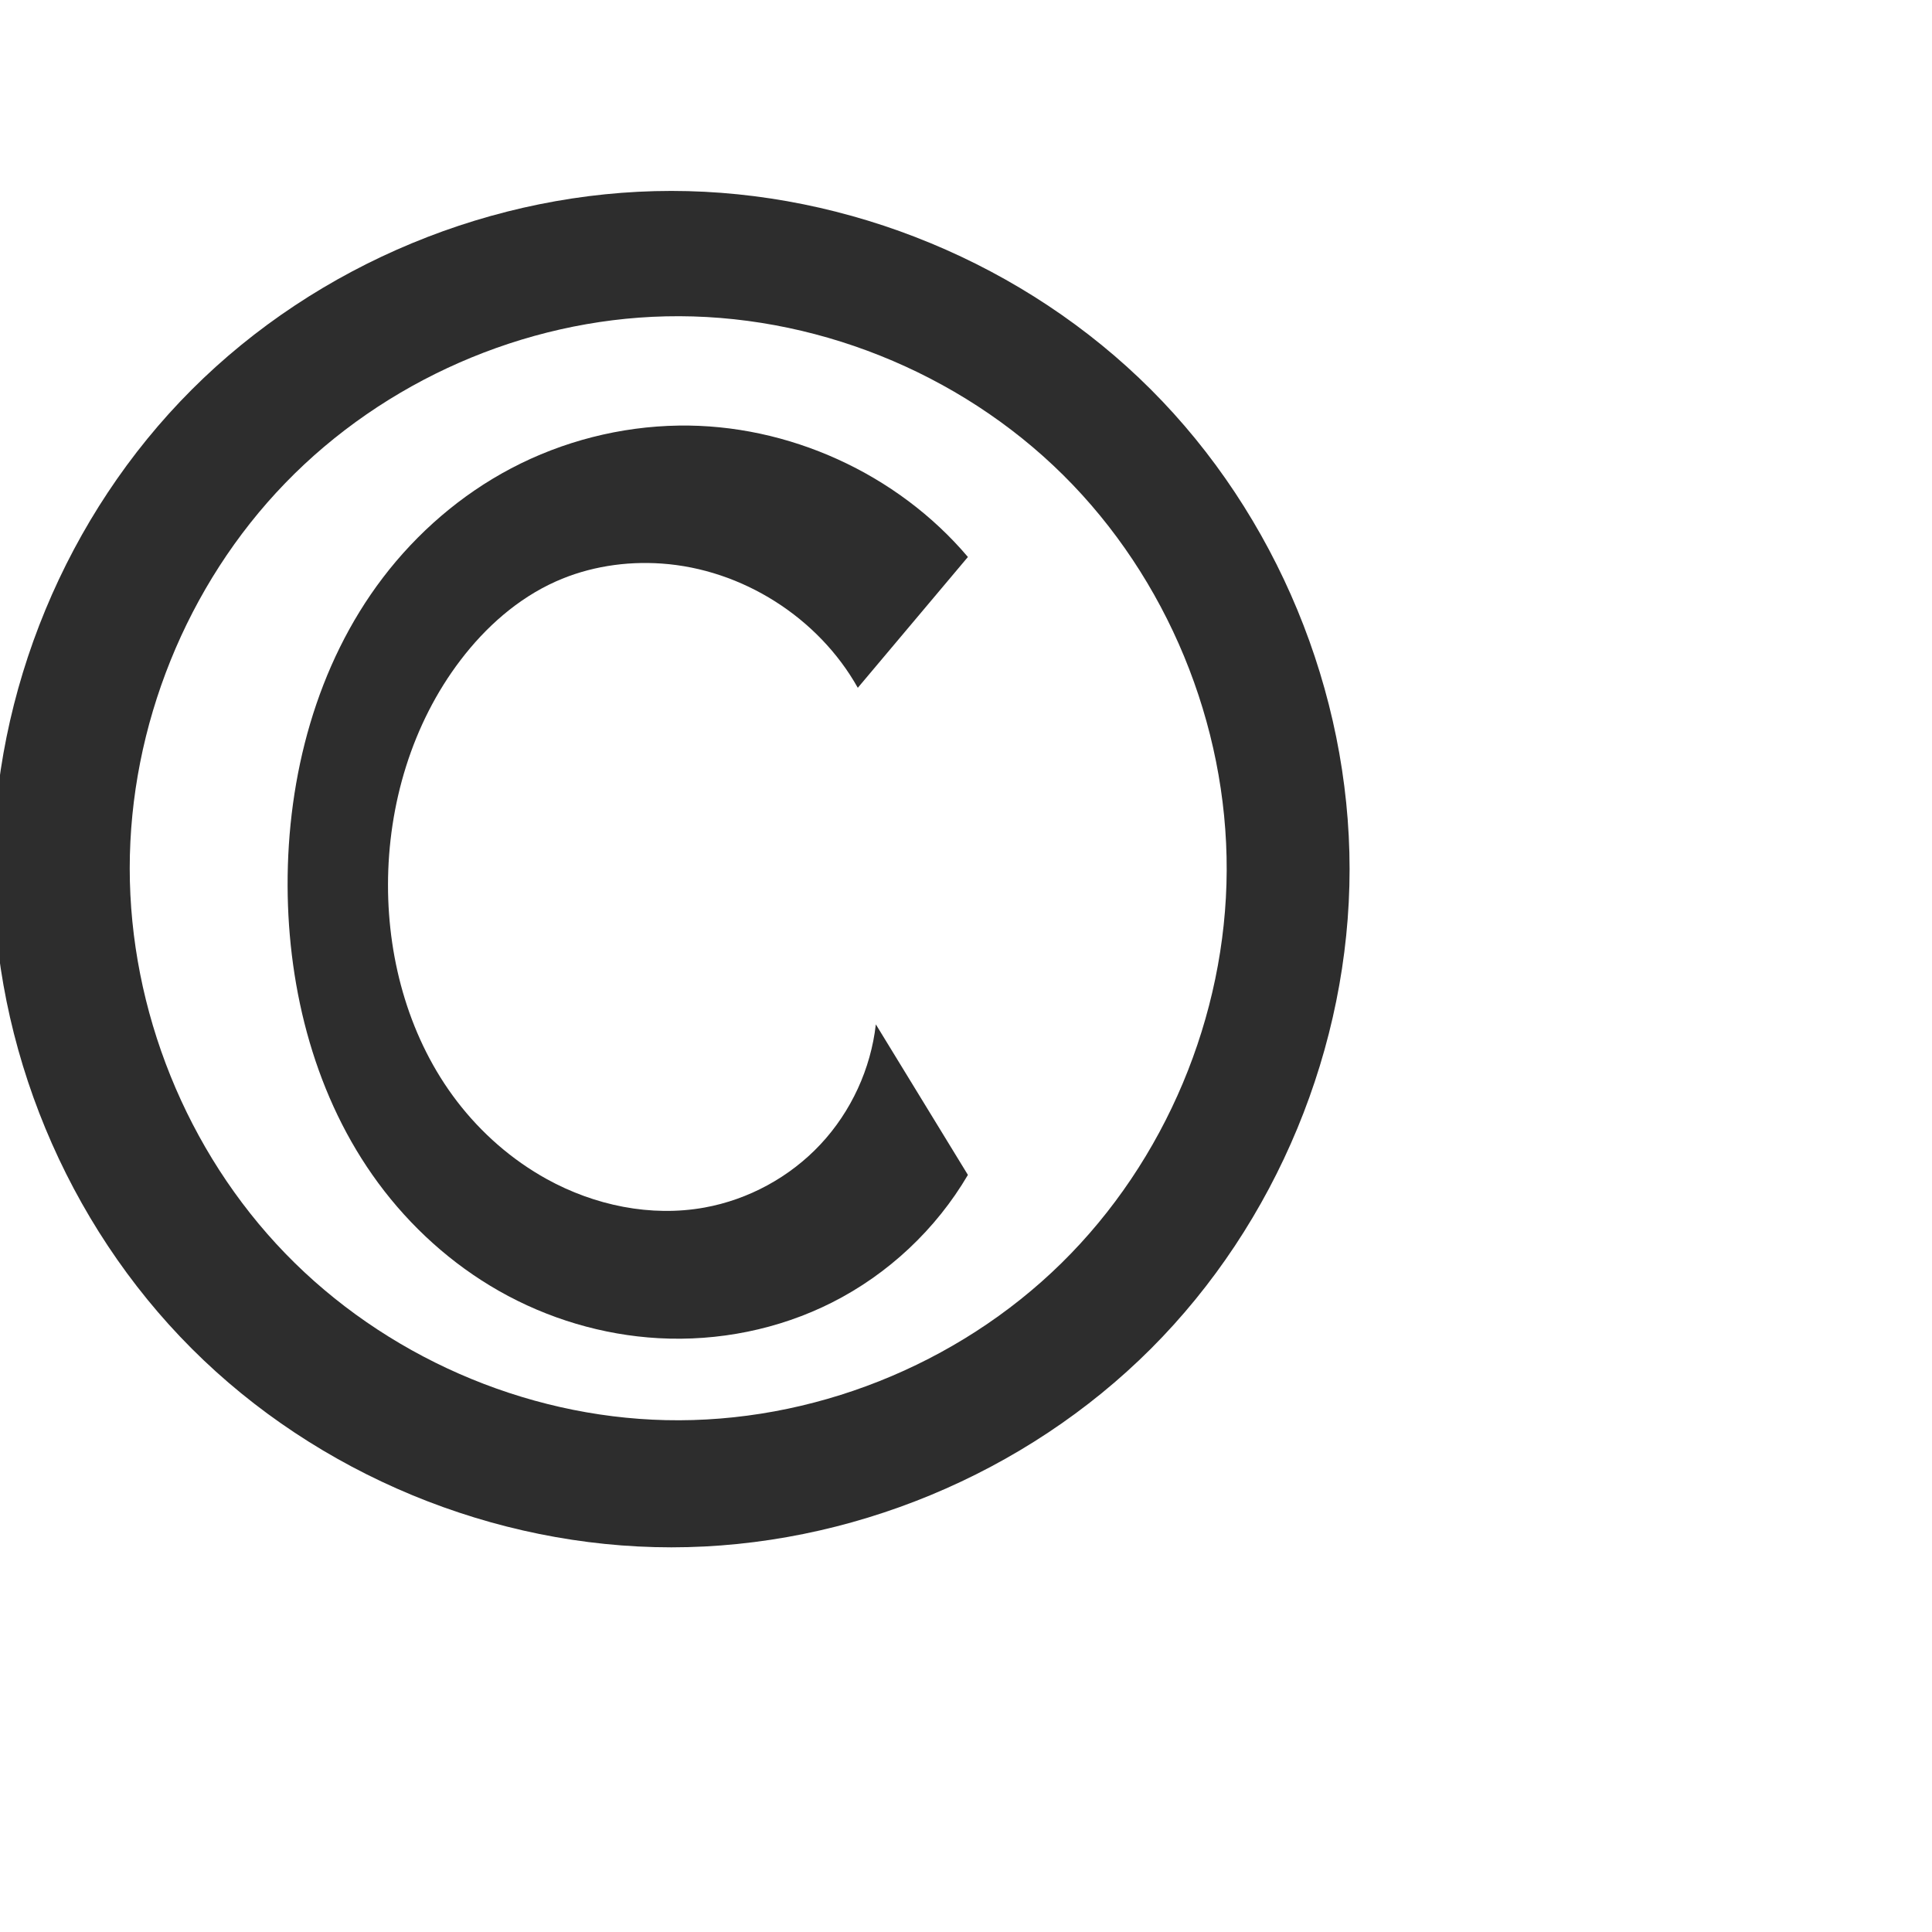 <?xml version="1.0" encoding="UTF-8" standalone="no"?>
<svg
   xmlns:dc="http://purl.org/dc/elements/1.1/"
   xmlns:cc="http://creativecommons.org/ns#"
   xmlns:rdf="http://www.w3.org/1999/02/22-rdf-syntax-ns#"
   xmlns:svg="http://www.w3.org/2000/svg"
   xmlns="http://www.w3.org/2000/svg"
   xmlns:sodipodi="http://sodipodi.sourceforge.net/DTD/sodipodi-0.dtd"
   xmlns:inkscape="http://www.inkscape.org/namespaces/inkscape"
   xml:space="preserve"
   width="1000"
   height="1000"
   version="1.1"
   style="clip-rule:evenodd;fill-rule:evenodd;image-rendering:optimizeQuality;shape-rendering:geometricPrecision;text-rendering:geometricPrecision"
   viewBox="0 0 1000 1000"
   id="svg10"
   sodipodi:docname="copyright.svg"
   inkscape:version="1.0.2 (e86c870879, 2021-01-15)"><sodipodi:namedview
   pagecolor="#ffffff"
   bordercolor="#666666"
   borderopacity="1"
   objecttolerance="10"
   gridtolerance="10"
   guidetolerance="10"
   inkscape:pageopacity="0"
   inkscape:pageshadow="2"
   inkscape:window-width="1920"
   inkscape:window-height="1007"
   id="namedview12"
   showgrid="false"
   inkscape:zoom="0.84890884"
   inkscape:cx="166.08262"
   inkscape:cy="463.79883"
   inkscape:window-x="0"
   inkscape:window-y="0"
   inkscape:window-maximized="1"
   inkscape:current-layer="svg10"
   showguides="true"
   inkscape:guide-bbox="true"
   inkscape:document-rotation="0"><sodipodi:guide
   position="0,1000"
   orientation="0,1"
   id="guide16"
   inkscape:label=""
   inkscape:locked="true"
   inkscape:color="rgb(0,0,255)" /><sodipodi:guide
   position="1763.312,2036.169"
   orientation="1000,0"
   id="guide18" /><sodipodi:guide
   position="0,200"
   orientation="0,1"
   id="guide20"
   inkscape:label="base"
   inkscape:locked="true"
   inkscape:color="rgb(0,0,255)" /><inkscape:grid
   type="xygrid"
   id="grid24"
   originx="-473.376"
   originy="-489.692" /><sodipodi:guide
   position="0,0"
   orientation="0,1"
   id="guide34"
   inkscape:label="bottom"
   inkscape:locked="true"
   inkscape:color="rgb(0,0,255)" /><sodipodi:guide
   position="225.051,1693.319"
   orientation="0,1"
   id="guide44"
   inkscape:label=""
   inkscape:locked="false"
   inkscape:color="rgb(0,0,255)" /><sodipodi:guide
   position="0,900"
   orientation="0,1"
   id="guide46"
   inkscape:label=""
   inkscape:locked="true"
   inkscape:color="rgb(0,0,255)" /><sodipodi:guide
   position="697.366,520.561"
   orientation="1,0"
   id="guide841"
   inkscape:label="width" />    <sodipodi:guide
   position="-210.859,799.743"
   orientation="0,-1"
   id="guide856" /><sodipodi:guide
   position="428.786,548.833"
   orientation="0,-1"
   id="guide888" /><sodipodi:guide
   position="347.505,651.317"
   orientation="1,0"
   id="guide890" /></sodipodi:namedview>
 <defs
   id="defs4"><inkscape:path-effect
   effect="spiro"
   id="path-effect884"
   is_visible="true"
   lpeversion="1" /><inkscape:path-effect
   effect="spiro"
   id="path-effect861"
   is_visible="true"
   lpeversion="1" /><inkscape:path-effect
   effect="spiro"
   id="path-effect857"
   is_visible="true"
   lpeversion="1" /><inkscape:path-effect
   effect="spiro"
   id="path-effect137"
   is_visible="true"
   lpeversion="1" /><inkscape:path-effect
   effect="spiro"
   id="path-effect133"
   is_visible="true"
   lpeversion="1" /><inkscape:path-effect
   effect="spiro"
   id="path-effect114"
   is_visible="true"
   lpeversion="1" /><inkscape:path-effect
   effect="spiro"
   id="path-effect853"
   is_visible="true"
   lpeversion="1" /><inkscape:path-effect
   effect="spiro"
   id="path-effect928"
   is_visible="true"
   lpeversion="1" /><inkscape:path-effect
   effect="spiro"
   id="path-effect921"
   is_visible="true"
   lpeversion="1" /><inkscape:path-effect
   effect="spiro"
   id="path-effect917"
   is_visible="true"
   lpeversion="1" /><inkscape:path-effect
   effect="spiro"
   id="path-effect849"
   is_visible="true"
   lpeversion="1" /><inkscape:path-effect
   effect="spiro"
   id="path-effect851"
   is_visible="true"
   lpeversion="1" />
  <style
   type="text/css"
   id="style2">
   <![CDATA[
    .fil0 {fill:#EF7F1A;fill-rule:nonzero}
   ]]>
  </style>
 <inkscape:path-effect
   effect="spiro"
   id="path-effect1214"
   is_visible="true"
   lpeversion="1" /><inkscape:path-effect
   effect="spiro"
   id="path-effect1195"
   is_visible="true"
   lpeversion="1" /><inkscape:path-effect
   effect="spiro"
   id="path-effect992"
   is_visible="true"
   lpeversion="1" /><inkscape:path-effect
   effect="spiro"
   id="path-effect1060"
   is_visible="true"
   lpeversion="1" /><inkscape:path-effect
   effect="spiro"
   id="path-effect1047"
   is_visible="true"
   lpeversion="1" /><inkscape:path-effect
   effect="spiro"
   id="path-effect1085"
   is_visible="true"
   lpeversion="1" /><inkscape:path-effect
   effect="spiro"
   id="path-effect1286"
   is_visible="true"
   lpeversion="1" /><inkscape:path-effect
   effect="spiro"
   id="path-effect117"
   is_visible="true"
   lpeversion="1" /></defs>
 
<path
   id="path135"
   style="fill:#2d2d2d;fill-rule:nonzero;stroke:none;stroke-width:0.707px;stroke-linecap:butt;stroke-linejoin:miter;stroke-opacity:1"
   d="m 500.988,288.292 c -36.601,-43.214 -93.074,-68.873 -149.699,-68.015 -30.118,0.456 -60.102,8.114 -86.75,22.156 -25.945,13.672 -48.642,33.316 -66.407,56.648 -34.311,45.063 -49.469,102.815 -49.269,159.453 0.192,54.49 14.558,109.907 46.896,153.764 16.717,22.672 38.055,41.991 62.546,55.907 25.172,14.303 53.638,22.832 82.545,24.437 30.837,1.712 62.153,-4.523 89.727,-18.433 29.134,-14.698 53.895,-37.935 70.411,-66.078 l -47.655,-77.921 c -2.602,23.052 -12.814,45.181 -28.667,62.118 -15.852,16.937 -37.258,28.589 -60.088,32.708 -27.716,5.001 -56.879,-1.119 -81.539,-14.725 -18.073,-9.972 -33.926,-23.865 -46.483,-40.248 -24.284,-31.683 -35.755,-72.15 -35.726,-112.069 0.029,-41.45 12.394,-83.293 37.503,-116.273 13.061,-17.156 29.678,-31.955 49.362,-40.757 17.072,-7.634 36.108,-10.57 54.764,-9.271 41.647,2.9 81.116,27.899 101.538,64.311 z"
   sodipodi:nodetypes="cassssssaccasssssacc"
   inkscape:path-effect="#path-effect857"
   inkscape:original-d="m 500.98826,288.29201 c -26.39728,-13.76451 -95.1035,-63.18674 -149.69898,-68.01474 -29.72882,-2.629 -60.43383,8.18637 -86.74988,22.15588 -26.31605,13.96952 -48.87225,33.72637 -66.40742,56.64841 -35.07035,45.84409 -49.48179,103.26937 -49.26948,159.45297 0.2043,54.06324 13.90457,109.16302 46.89632,153.76415 16.49587,22.30057 37.69054,41.736 62.54599,55.90686 24.85546,14.17087 53.39926,22.98871 82.5449,24.43711 30.95296,1.53822 62.61781,-4.38371 89.72721,-18.43312 28.57744,-14.81023 51.69907,-43.19143 70.41134,-66.07845 l -47.65527,-77.92085 c -27.07322,42.66731 -47.65694,81.21109 -88.75445,94.82572 -26.21796,8.68538 -63.20244,-4.57136 -81.53854,-14.72482 -18.33611,-10.15346 -34.10465,-24.12249 -46.48335,-40.2483 -24.75741,-32.25162 -35.55817,-72.49766 -35.72641,-112.06879 -0.17494,-41.14628 11.18407,-83.12319 37.50272,-116.27304 13.15932,-16.57493 29.9433,-30.76541 49.36152,-40.75724 19.41821,-9.99182 36.61263,-12.92102 54.7635,-9.27097 39.27746,7.8985 82.06567,54.46579 101.53812,64.31143 z" /><path
   id="path858-3"
   style="clip-rule:evenodd;fill:#2d2d2d;fill-rule:evenodd;stroke-width:125.375;stroke-linejoin:round;paint-order:stroke fill markers;image-rendering:optimizeQuality;shape-rendering:geometricPrecision;text-rendering:geometricPrecision"
   inkscape:path-effect="#path-effect884"
   inkscape:original-d="M 634.93275,450.57841 C 634.6534,586.08 480.05135,736.74744 344.55997,735.06124 211.83779,733.4095 67.145041,582.13288 67.145042,449.40043 c 2e-6,-132.73245 144.689628,-284.28268 277.414928,-285.6608 136.04528,-1.41259 290.65326,150.78645 290.37278,286.83878 z m 63.61101,-0.71751 c 0,165.4813 -185.55755,351.03885 -351.03885,351.03885 C 182.02361,800.89975 -3.5339357,615.3422 -3.5339355,449.8609 -3.5339353,284.3796 182.02361,98.822053 347.50491,98.822052 512.98621,98.822051 698.54376,284.3796 698.54376,449.8609 Z"
   d="M 634.933,450.578 C 634.622,526.024 603.212,600.933 549.394,653.809 495.576,706.684 419.987,736.786 344.56,735.061 271.093,733.381 198.815,701.599 147.693,648.809 96.571,596.019 67.145,522.887 67.145,449.4 c 4.65e-4,-73.486 29.427,-146.617 80.549,-199.407 51.122,-52.79 123.399,-84.572 196.866,-86.254 75.82,-1.736 151.798,28.702 205.676,82.076 53.879,53.374 85.009,128.923 84.696,204.762 z m 63.611,-0.718 c 0,91.902 -37.833,183.238 -102.817,248.222 -64.984,64.984 -156.32,102.817 -248.222,102.817 -91.902,0 -183.238,-37.833 -248.222,-102.817 C 34.299,633.098 -3.534,541.763 -3.534,449.861 -3.534,357.959 34.299,266.623 99.283,201.639 164.267,136.655 255.603,98.822 347.505,98.822 c 91.902,-10e-7 183.238,37.833 248.222,102.817 64.984,64.984 102.817,156.32 102.817,248.222 z"
   sodipodi:nodetypes="aaaaaaaaaa" /></svg>
